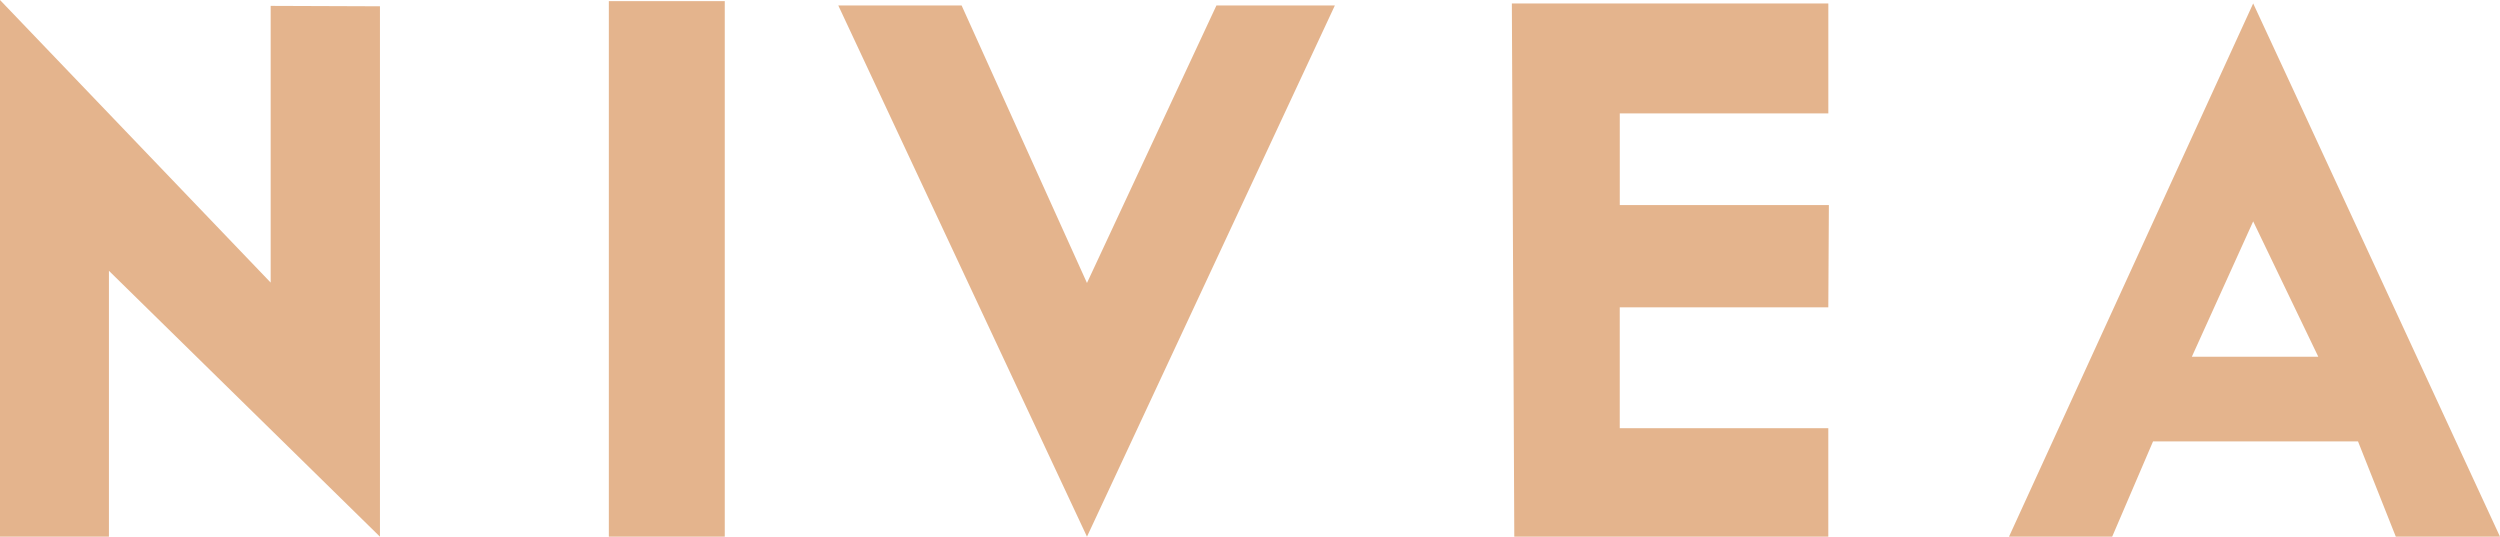<svg xmlns="http://www.w3.org/2000/svg" width="227.75" height="48.891" viewBox="0 0 227.75 48.891">
  <g id="layer1" transform="translate(-50.962 -177.156)">
    <g id="g897" transform="translate(50.962 177.156)">
      <path id="path901" d="M36.907,50.183,12.218,25.963v24.22H2.294V1.292L26.952,27.035V1.828l9.955.037Z" transform="translate(-2.294 -1.292)" fill="#e4b48d"/>
      <path id="path1464" d="M19.239,1.333V50.119H29.8V1.333Z" transform="translate(36.226 -1.228)" fill="#e4b48d"/>
      <path id="path1466" d="M35.686,1.485l11.42,25.28L58.9,1.485H69.689L47.107,49.877,24.451,1.485Z" transform="translate(51.917 -0.986)" fill="#e4b48d"/>
      <path id="path1468" d="M43.344,1.413l.222,48.578H72.173v-9.88h-19V29.1h19l.052-9.317H53.175V11.431h19V1.413Z" transform="translate(94.386 -1.1)" fill="#e4b48d"/>
      <path id="path1478" d="M77.688,1.413c.023,0,22.485,48.578,22.485,48.578H90.681l-3.443-8.678H68.565l-3.722,8.678h-9.4Zm0,19.853L72.1,33.6h11.52Z" transform="translate(127.577 -1.1)" fill="#e4b48d"/>
    </g>
  </g>
</svg>
